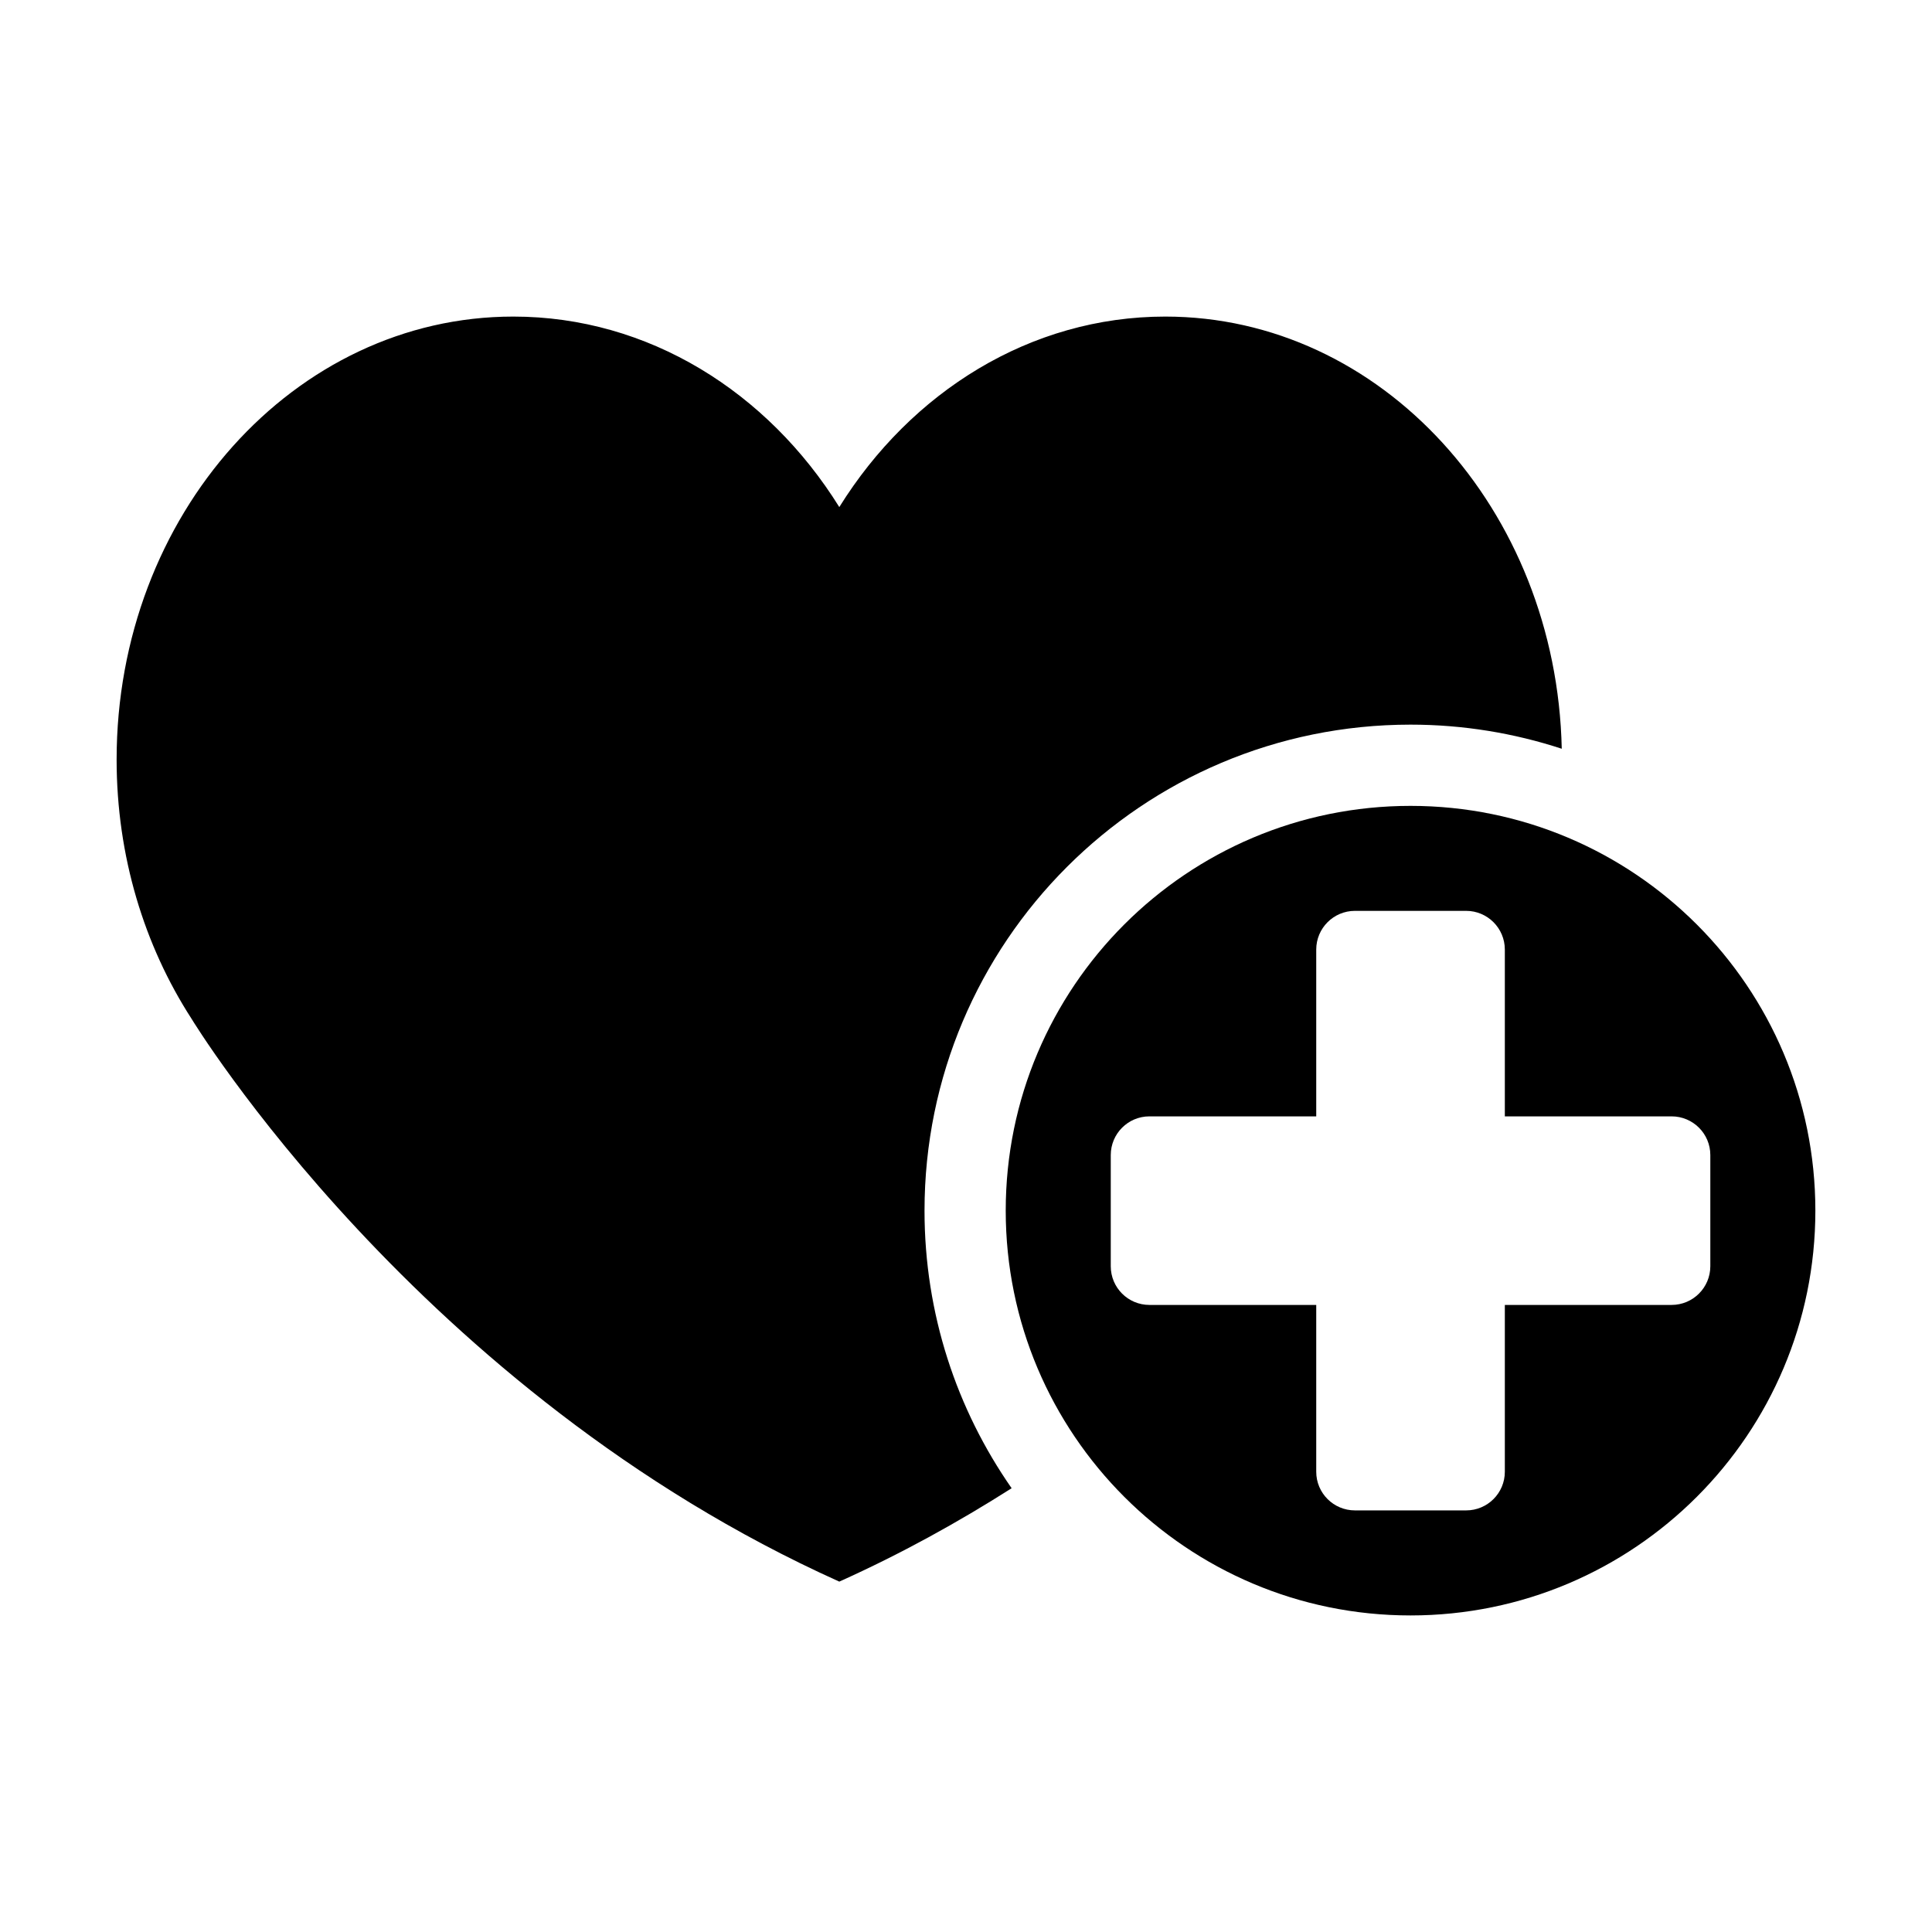 <svg height='100px' width='100px'  fill="#000000" xmlns="http://www.w3.org/2000/svg" xmlns:xlink="http://www.w3.org/1999/xlink" version="1.1" x="0px" y="0px" viewBox="0 0 100 100" enable-background="new 0 0 100 100" xml:space="preserve"><path d="M73.009,41.712c-11.569,0-20.953,9.379-20.953,20.95c0,11.572,9.384,20.953,20.953,20.953s20.954-9.381,20.954-20.953  C93.963,51.092,84.578,41.712,73.009,41.712z M86.522,67.543H77.89v8.635c0,1.105-0.897,2-2.003,2h-5.755  c-1.108,0-2.004-0.895-2.004-2v-8.635h-8.635c-1.104,0-2-0.895-2-2.002v-5.756c0-1.105,0.896-2.002,2-2.002h8.635V49.15  c0-1.106,0.896-2.004,2.004-2.004h5.755c1.105,0,2.003,0.897,2.003,2.004v8.633h8.633c1.104,0,2.003,0.896,2.003,2.002v5.756  C88.525,66.648,87.627,67.543,86.522,67.543z"></path><path d="M47.853,62.664c0-13.893,11.264-25.157,25.157-25.157c2.733,0,5.362,0.442,7.826,1.248  c-0.268-12.404-9.349-22.369-20.521-22.369c-6.99,0-13.165,3.902-16.873,9.86c-3.709-5.958-9.883-9.86-16.873-9.86  c-11.34,0-20.533,10.266-20.533,22.93c0,5.005,1.437,9.636,3.873,13.407c0,0,11.721,19.332,33.533,29.141  c3.193-1.436,6.164-3.08,8.92-4.834C49.522,72.955,47.853,68.006,47.853,62.664z"></path></svg>